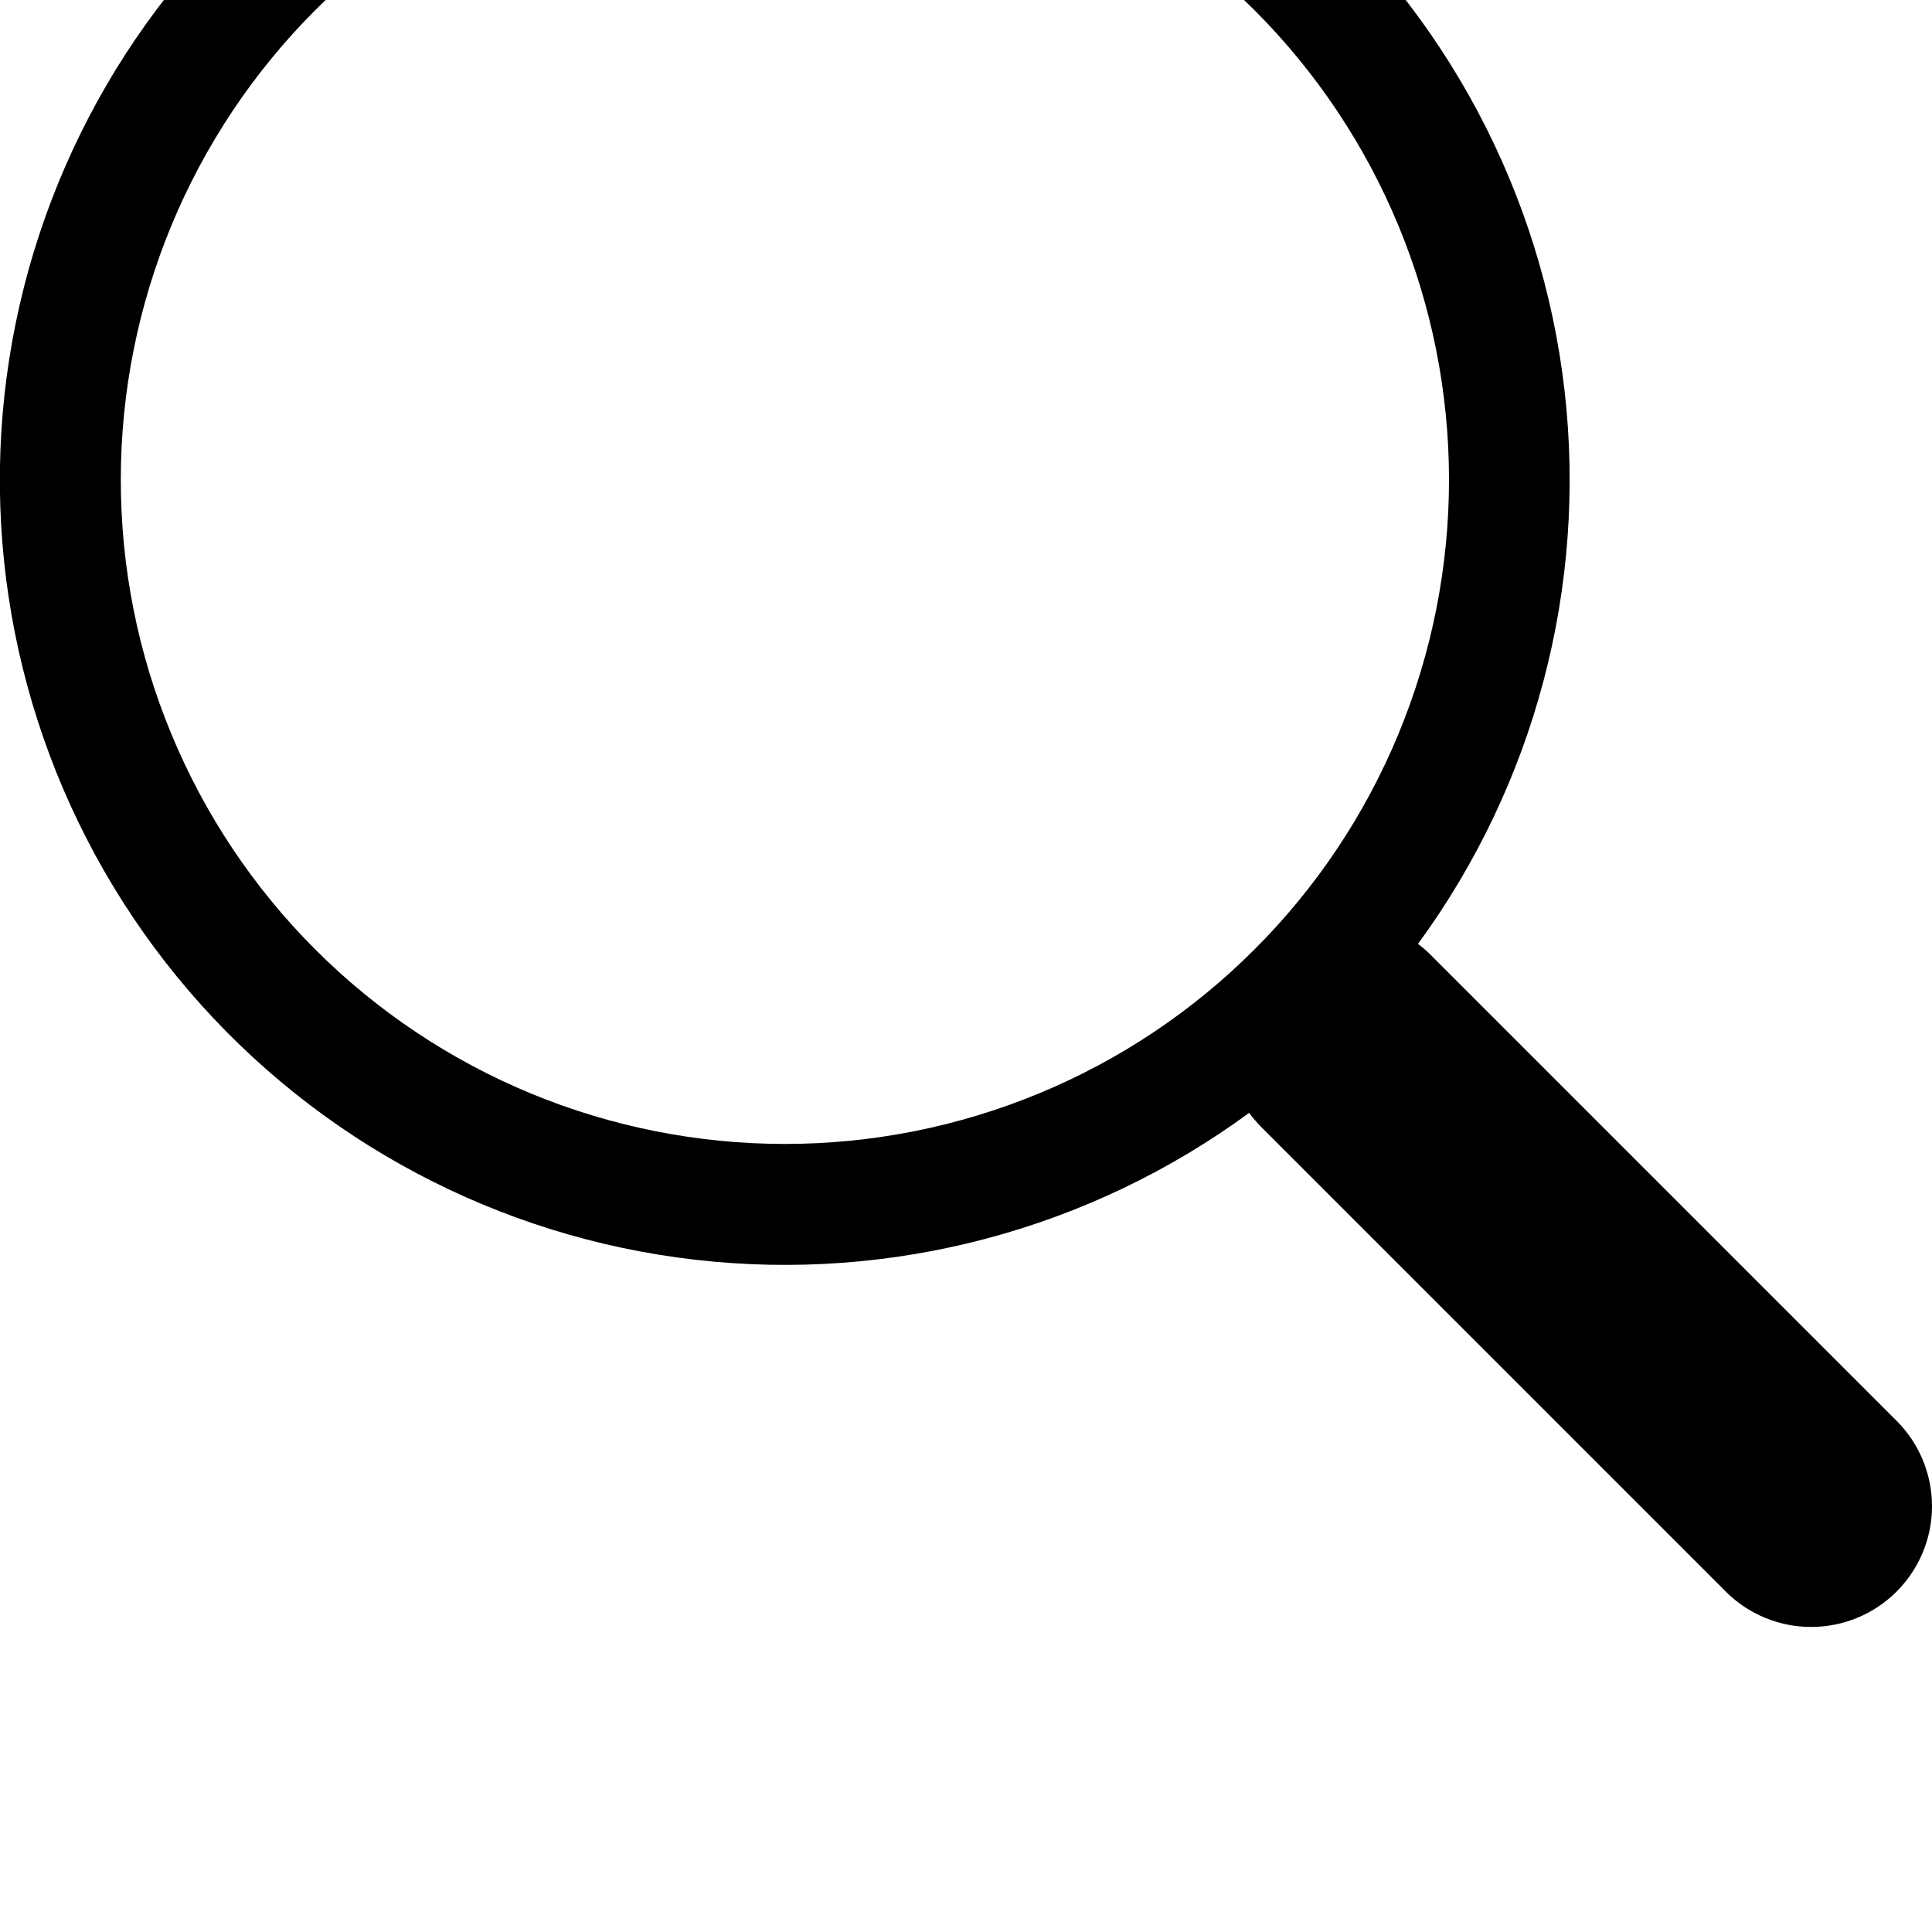 <svg width="19" height="19" viewBox="0 0 19 19" fill="none" xmlns="http://www.w3.org/2000/svg">
<g clip-path="url(#clip0_2_557)">
<path d="M13.944 9.284C15.094 7.714 15.608 5.769 15.386 3.837C15.163 1.904 14.218 0.127 12.742 -1.139C11.265 -2.405 9.364 -3.067 7.42 -2.992C5.477 -2.917 3.633 -2.111 2.258 -0.735C0.883 0.641 0.078 2.485 0.004 4.429C-0.069 6.373 0.594 8.273 1.861 9.749C3.128 11.225 4.906 12.168 6.839 12.389C8.771 12.611 10.716 12.095 12.285 10.944H12.284C12.319 10.991 12.357 11.036 12.4 11.08L16.972 15.652C17.194 15.875 17.497 16 17.811 16C18.127 16 18.429 15.875 18.651 15.653C18.874 15.43 19 15.128 19 14.813C19 14.498 18.875 14.196 18.652 13.973L14.08 9.401C14.038 9.358 13.992 9.318 13.944 9.282V9.284ZM14.25 4.719C14.25 5.576 14.081 6.426 13.753 7.218C13.425 8.011 12.944 8.731 12.337 9.337C11.731 9.944 11.011 10.425 10.218 10.753C9.426 11.081 8.576 11.25 7.719 11.25C6.861 11.25 6.012 11.081 5.219 10.753C4.427 10.425 3.707 9.944 3.1 9.337C2.494 8.731 2.013 8.011 1.685 7.218C1.356 6.426 1.188 5.576 1.188 4.719C1.188 2.987 1.876 1.325 3.1 0.1C4.325 -1.124 5.987 -1.812 7.719 -1.812C9.451 -1.812 11.112 -1.124 12.337 0.1C13.562 1.325 14.25 2.987 14.25 4.719Z" fill="black"/>
</g>
<defs>
<clipPath id="clip0_2_557">
<rect width="19" height="19" fill="white"/>
</clipPath>
</defs>
</svg>
